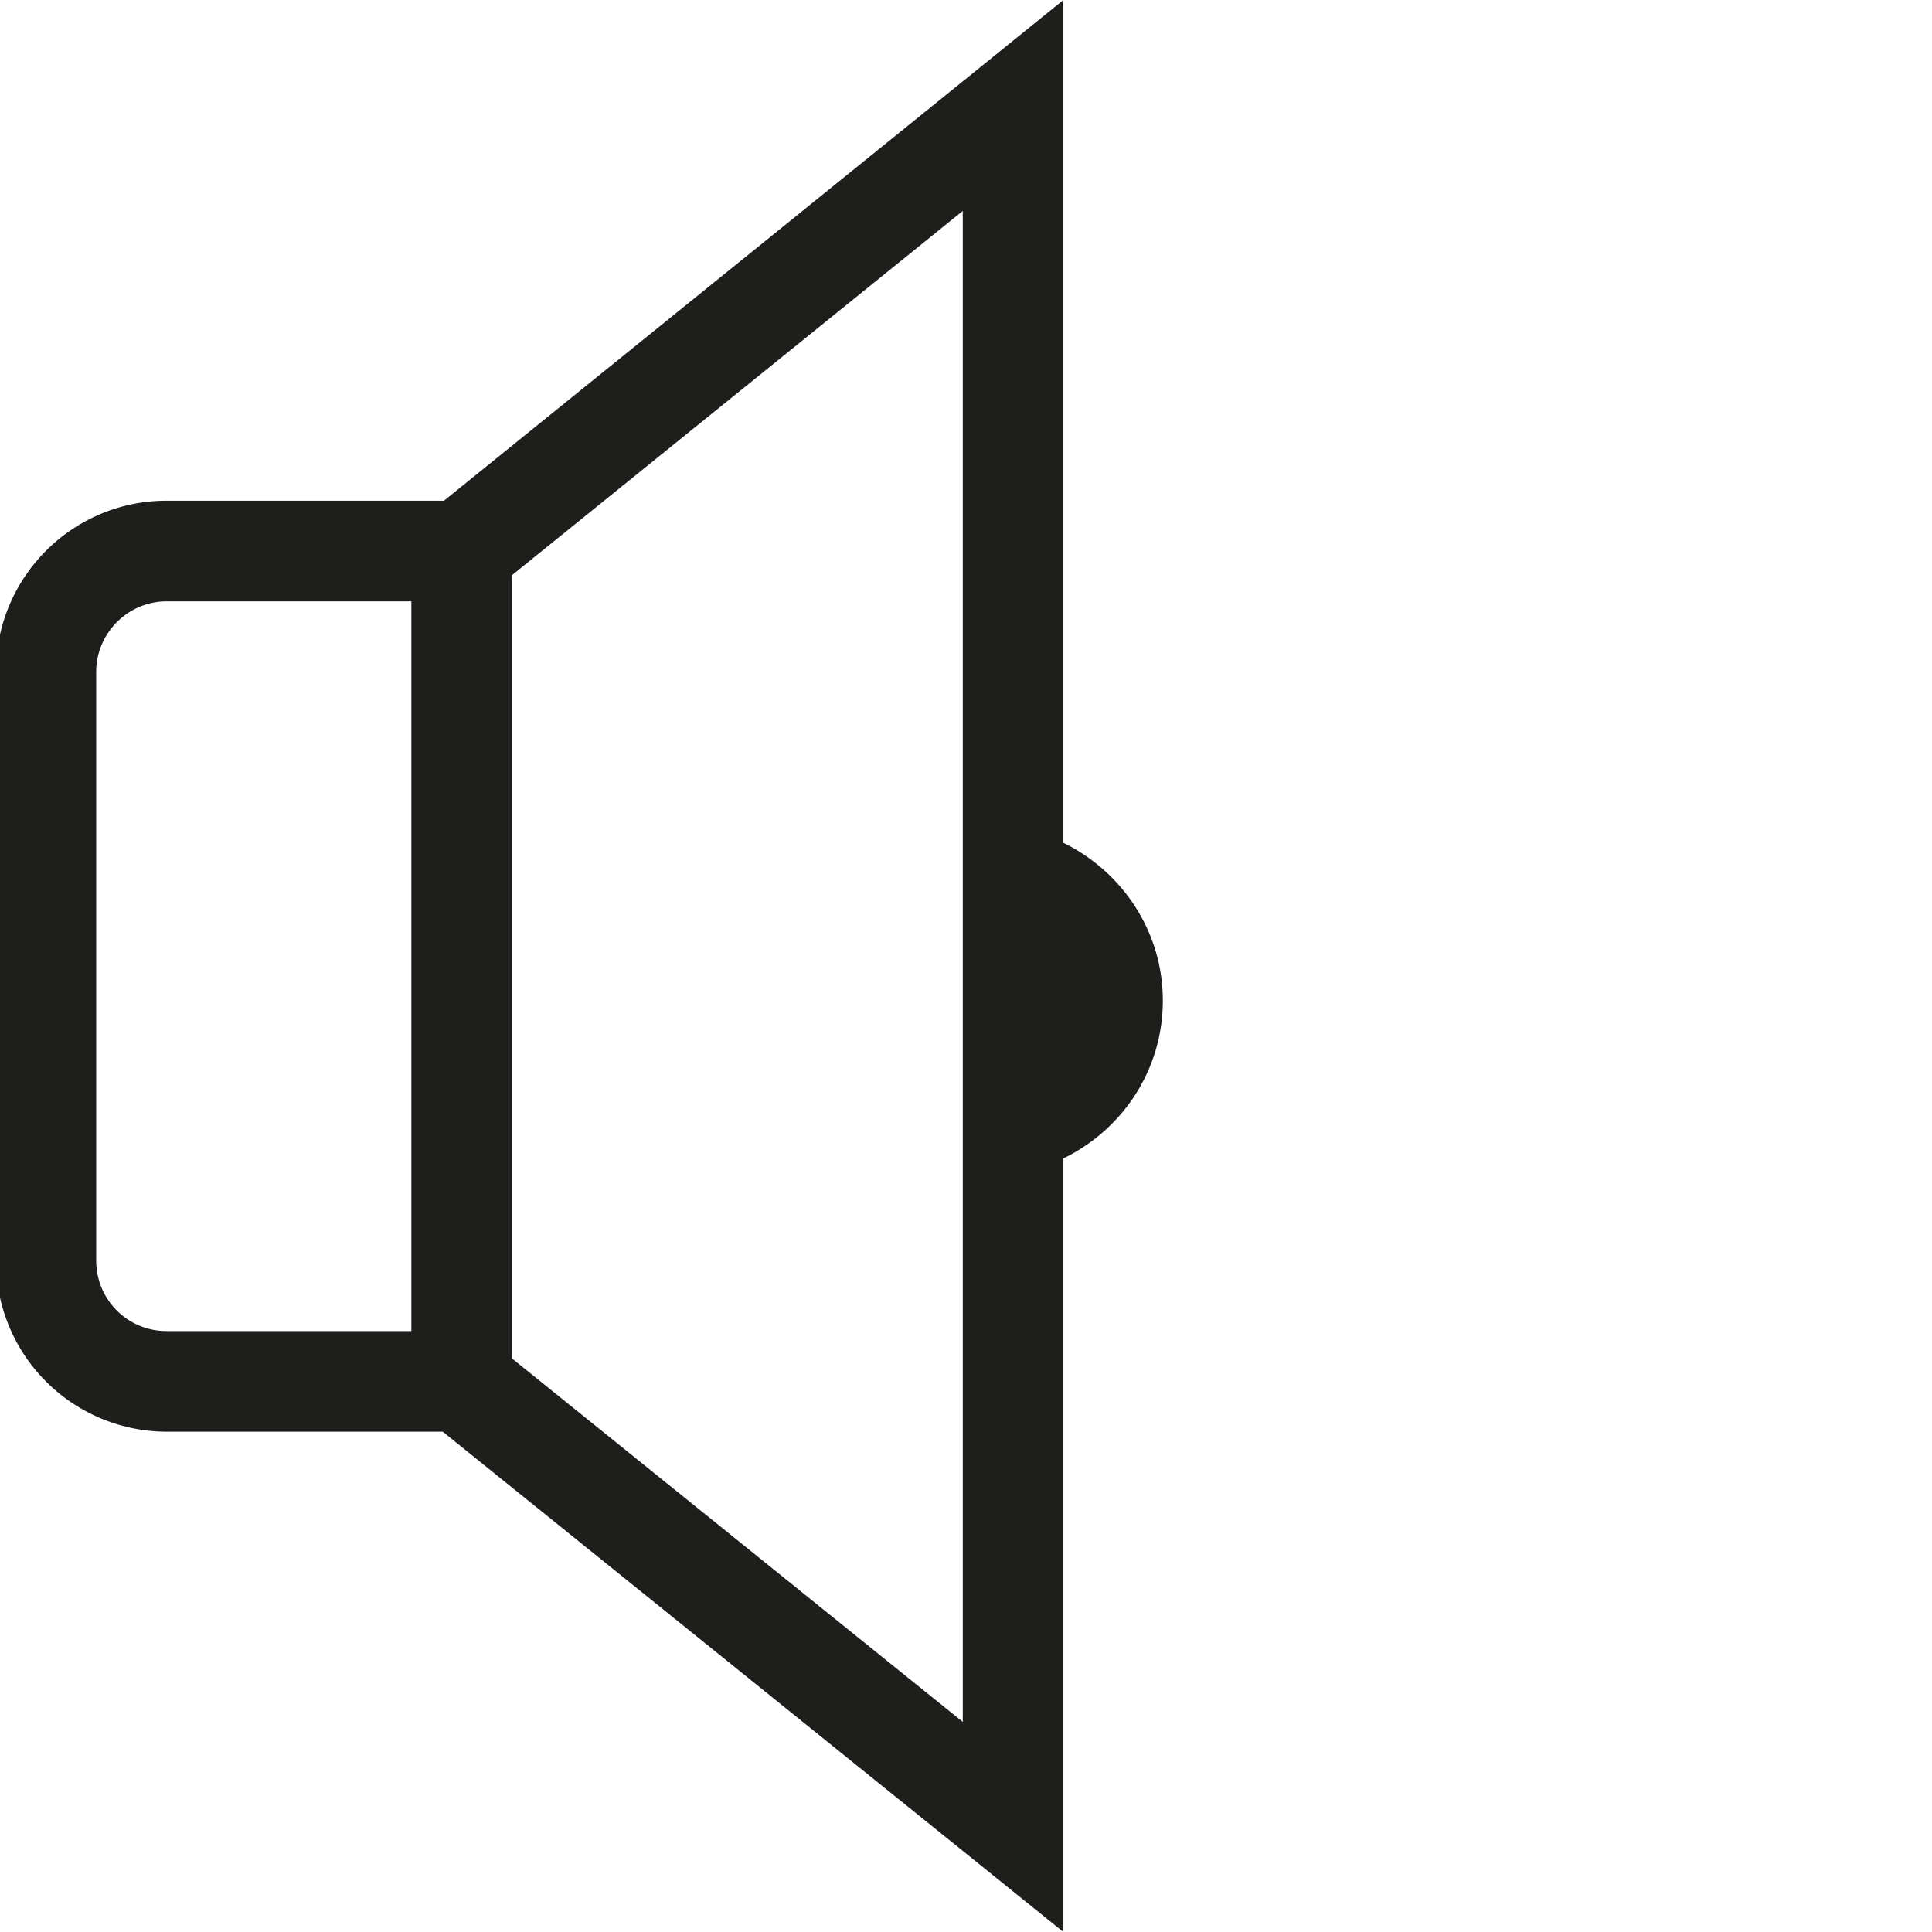 <svg viewBox="0 0 48 48" xmlns="http://www.w3.org/2000/svg">
  <path fill="#1e1e1c" d="M28.89 24.86c0 1.73-1.01 3.21-2.47 3.92V48L11 35.57H4.14A4.25 4.25 0 0 1-.1 31.32V16.69c0-2.35 1.9-4.25 4.24-4.25h6.89L26.42 0v20.94c1.45.71 2.47 2.19 2.47 3.92M4.14 33.07h6.08V14.94H4.14c-.96 0-1.75.79-1.75 1.75v14.63c0 .97.78 1.75 1.75 1.75M23.92 5.24l-11.2 9.05v19.46l11.2 9.03z"/>
</svg>
